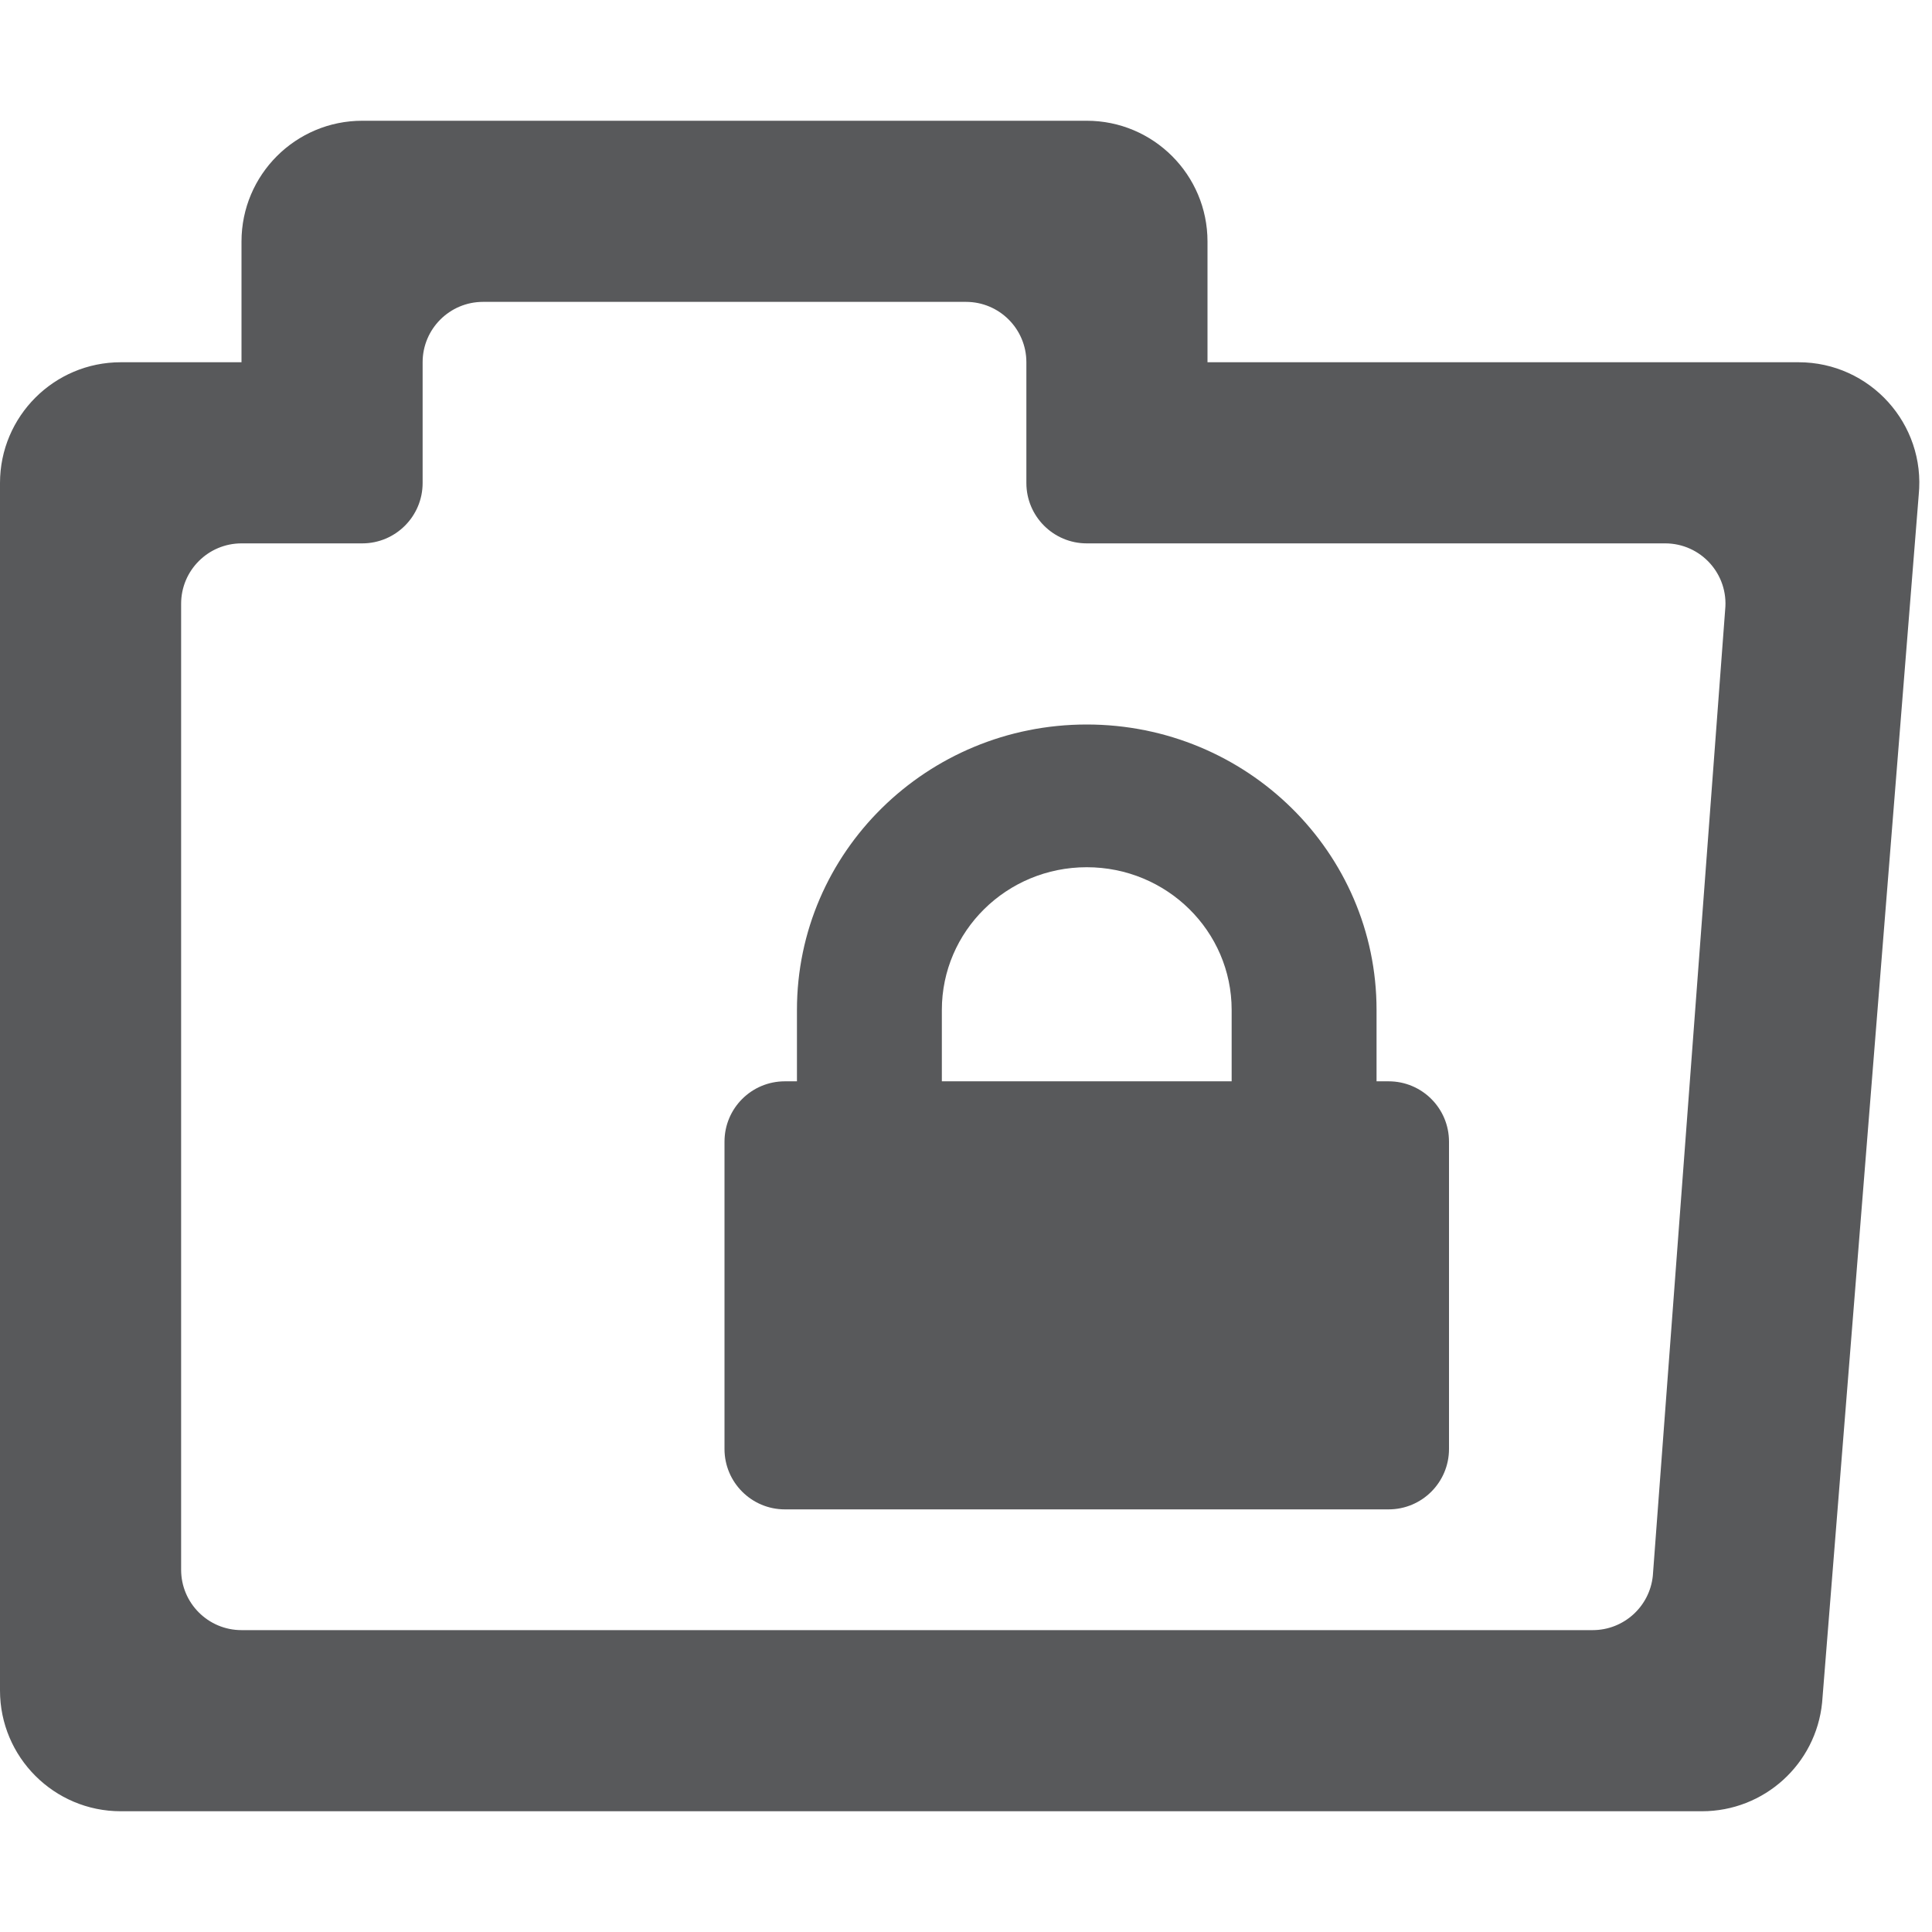 <svg width="16" height="16" viewBox="0 0 16 16" fill="none" xmlns="http://www.w3.org/2000/svg">
<path fill-rule="evenodd" clip-rule="evenodd" d="M3 4.5C3.276 4.5 3.5 4.276 3.5 4V3C3.5 2.724 3.724 2.5 4 2.5H8C8.276 2.5 8.5 2.724 8.5 3V4C8.5 4.276 8.724 4.5 9 4.5H13.79C14.086 4.5 14.317 4.755 14.287 5.05L13.688 13.05C13.662 13.305 13.447 13.5 13.19 13.5H2C1.724 13.5 1.5 13.276 1.5 13V5C1.5 4.724 1.724 4.5 2 4.5H3ZM10 2V3H14.895C15.487 3 15.949 3.511 15.89 4.099L15.09 14.1C15.039 14.611 14.609 15 14.095 15H1C0.448 15 0 14.552 0 14V4C0 3.448 0.448 3 1 3H2V2C2 1.448 2.448 1 3 1H9C9.552 1 10 1.448 10 2ZM9 7.182C8.337 7.182 7.8 7.711 7.8 8.364V8.955H10.2V8.364C10.2 7.711 9.663 7.182 9 7.182ZM6.6 8.364V8.955H6.5C6.224 8.955 6 9.178 6 9.455V12C6 12.276 6.224 12.5 6.5 12.5H11.5C11.776 12.5 12 12.276 12 12V9.455C12 9.178 11.776 8.955 11.5 8.955H11.4V8.364C11.4 7.058 10.325 6 9 6C7.675 6 6.6 7.058 6.6 8.364Z" fill="#58595B"/>
</svg>
